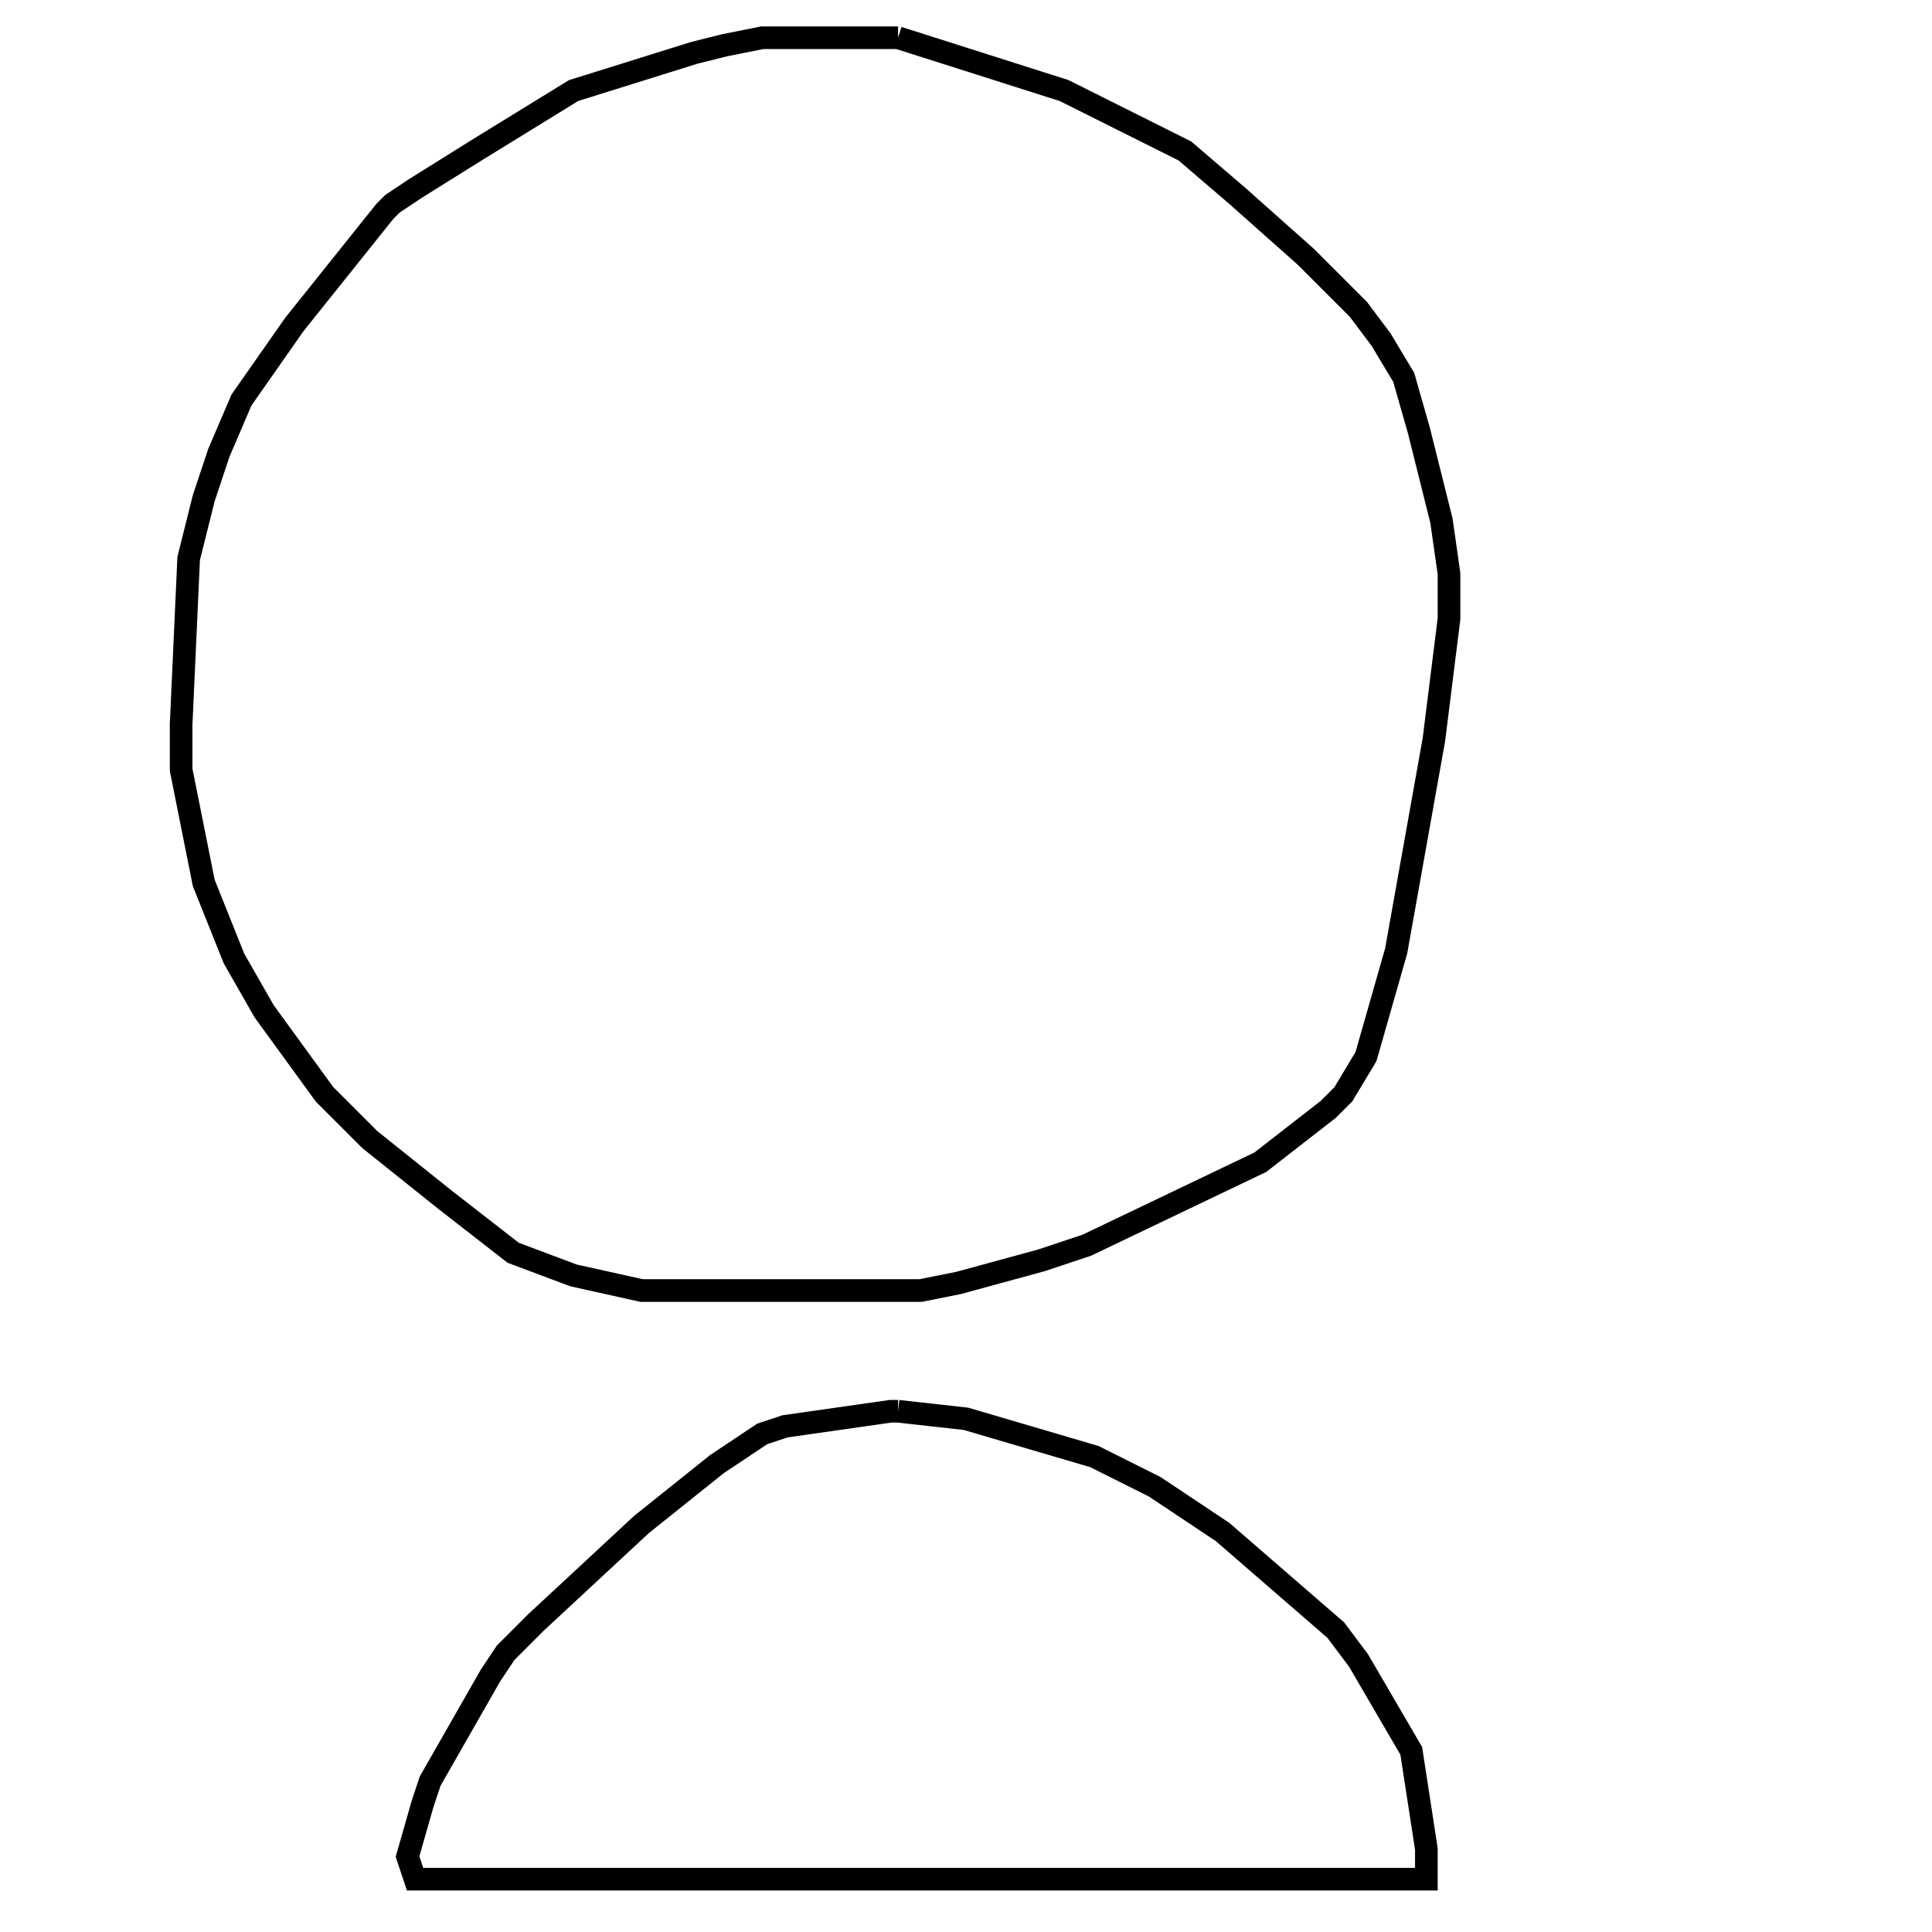 <svg width="256" height="256" xmlns="http://www.w3.org/2000/svg" fill-opacity="0" stroke="black" stroke-width="3" ><path d="M119 5 141 12 157 20 164 26 173 34 180 41 183 45 186 50 188 57 191 69 192 76 192 82 190 98 185 126 181 140 178 145 176 147 167 154 144 165 138 167 127 170 122 171 85 171 76 169 68 166 59 159 49 151 43 145 35 134 31 127 27 117 24 102 24 96 25 74 27 66 29 60 32 53 39 43 51 28 52 27 55 25 63 20 76 12 92 7 96 6 101 5 119 5 "/><path d="M119 187 128 188 145 193 153 197 162 203 177 216 180 220 187 232 189 245 189 249 55 249 54 246 56 239 57 236 65 222 67 219 71 215 85 202 95 194 101 190 104 189 118 187 119 187 "/></svg>